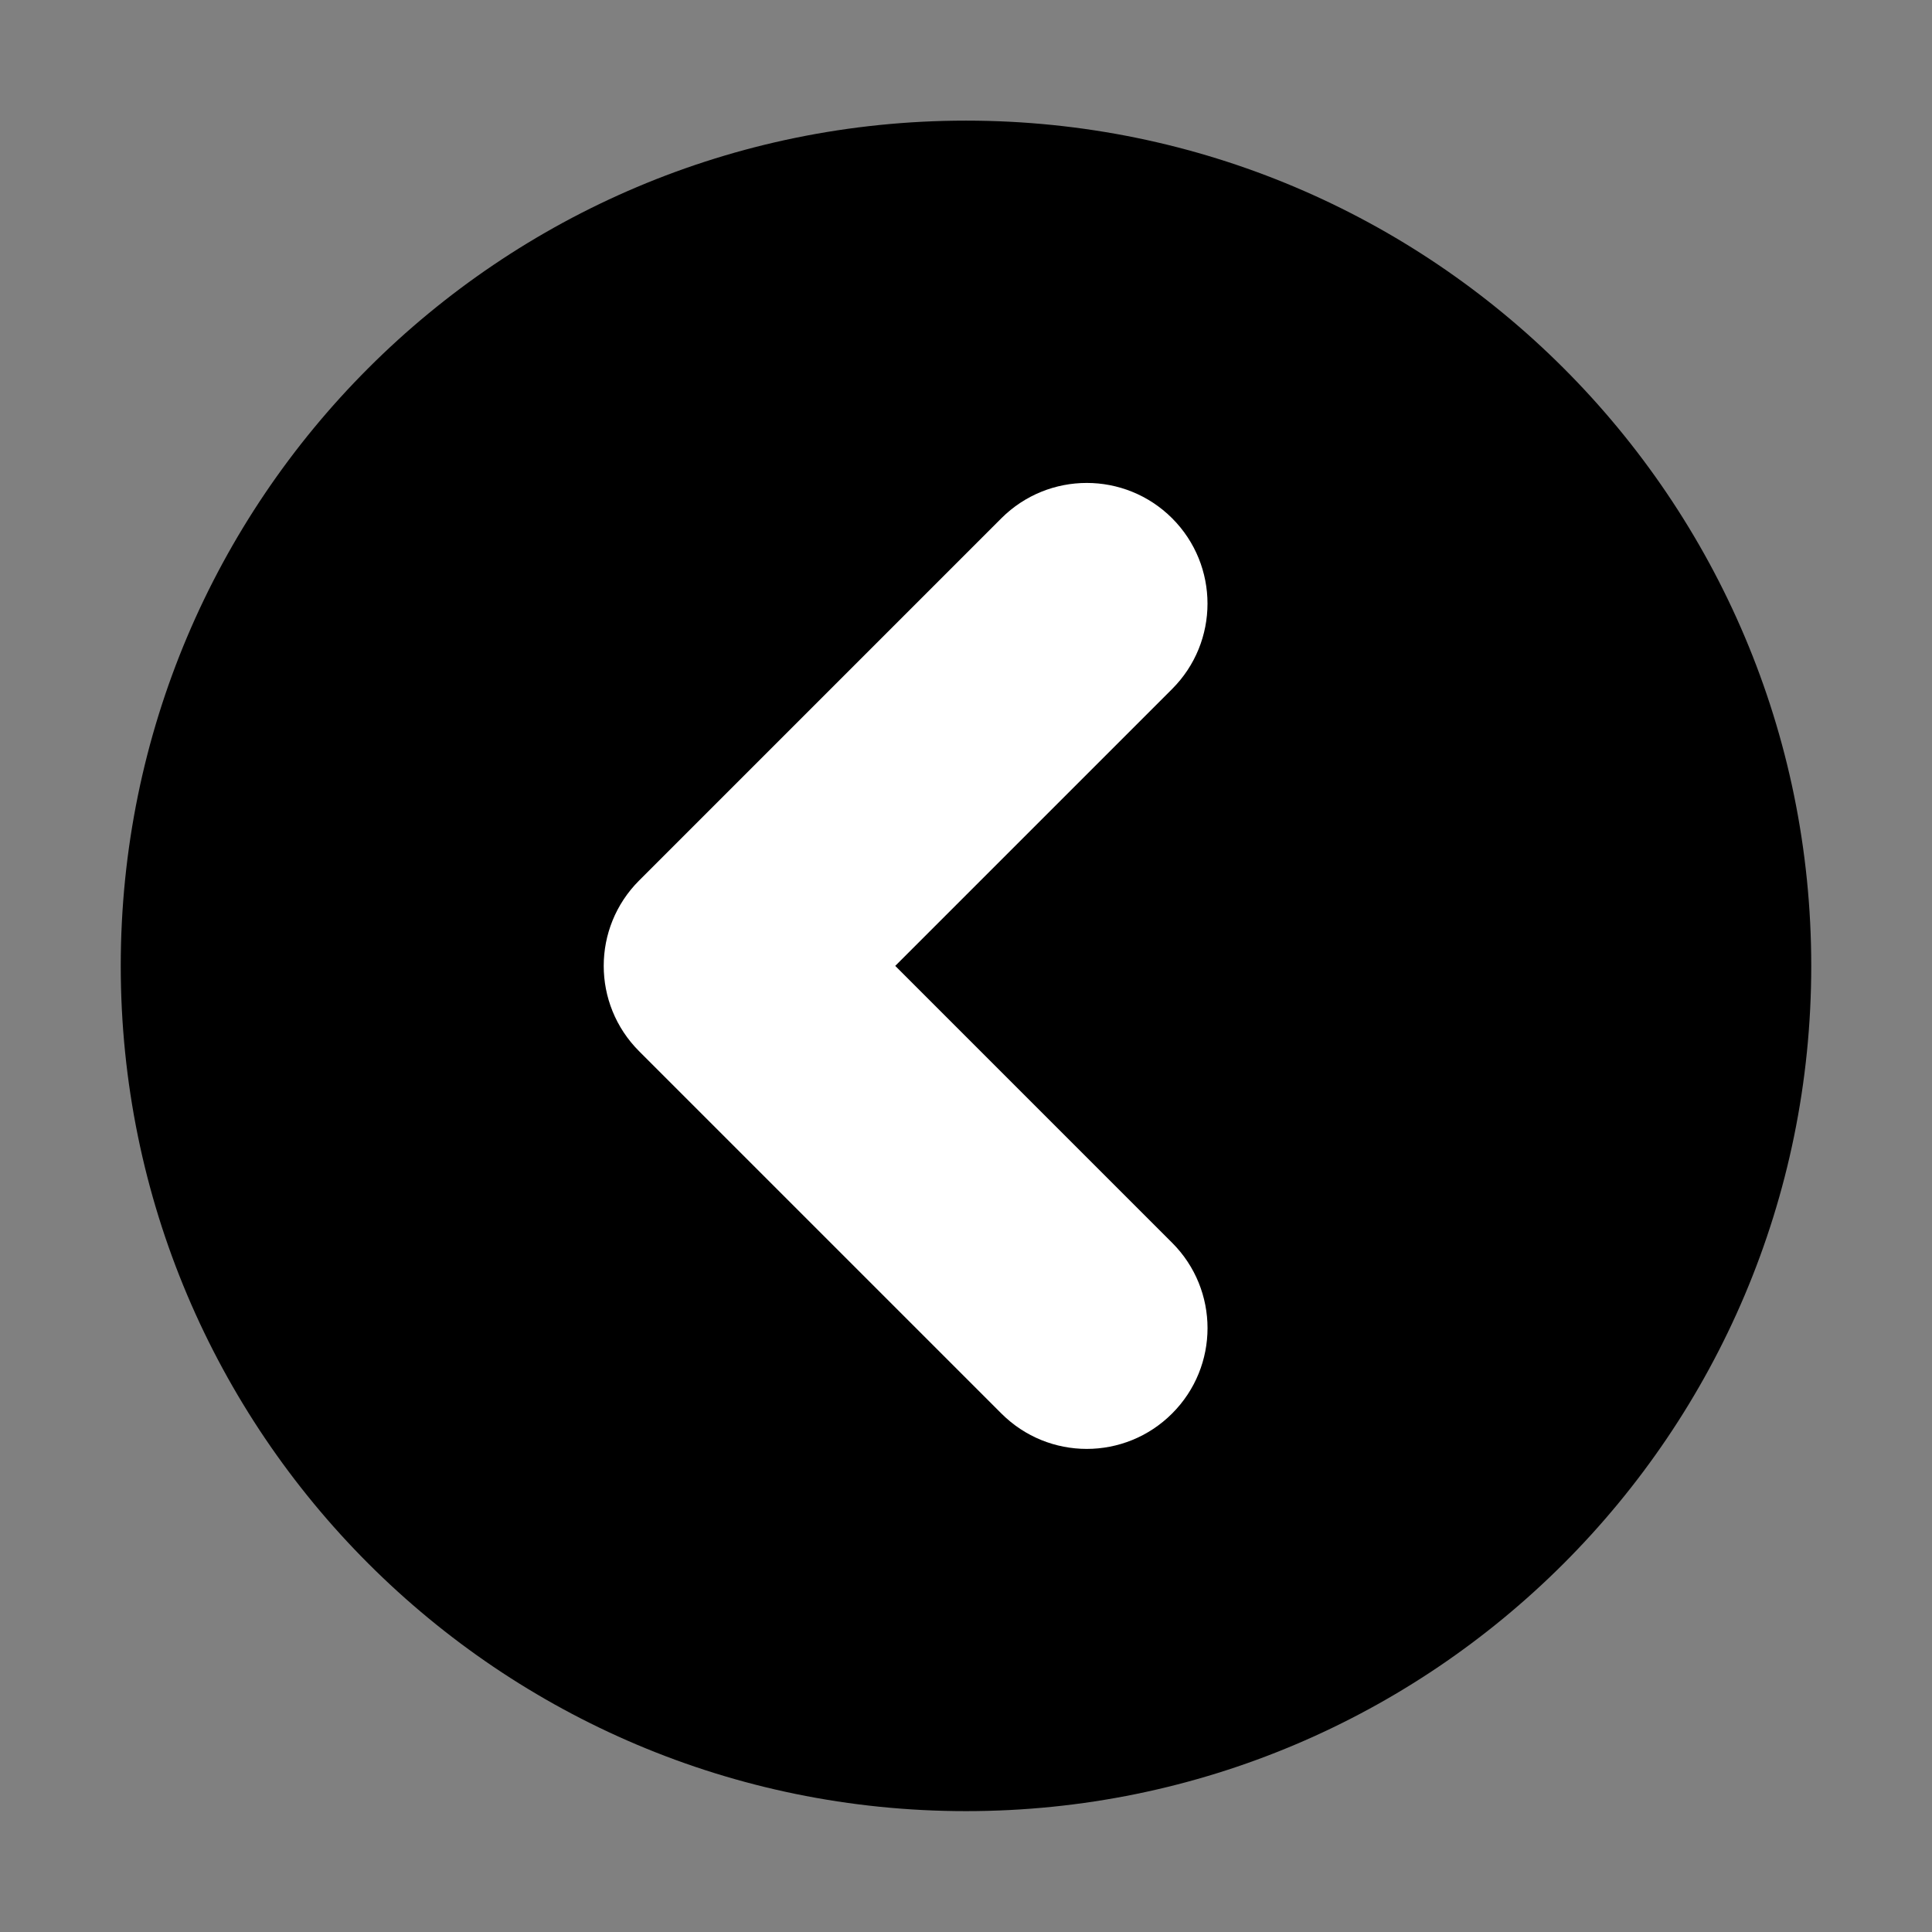 <?xml version="1.0" encoding="utf-8"?>
<!-- Generator: Adobe Illustrator 15.0.0, SVG Export Plug-In  -->
<!DOCTYPE svg PUBLIC "-//W3C//DTD SVG 1.1//EN" "http://www.w3.org/Graphics/SVG/1.1/DTD/svg11.dtd">
<svg version="1.1"
	 xmlns="http://www.w3.org/2000/svg" xmlns:xlink="http://www.w3.org/1999/xlink" xmlns:a="http://ns.adobe.com/AdobeSVGViewerExtensions/3.0/"
	 x="0px" y="0px" width="16px" height="16px" viewBox="13 1893.971 16 16" enable-background="new 13 1893.971 16 16"
	 xml:space="preserve">
<rect x="13" y="1893.971" width="16" height="16" fill="#808080" stroke="none"/>
<defs>
</defs>
<rect display="none" fill="#66A19F" width="87" height="3280.97"/>
<path d="M14,1901.97c0,3.866,3.134,7,7,7c3.865,0,7-3.134,7-7c0-3.866-3.135-7-7-7C17.133,1894.97,14,1898.104,14,1901.97z"/>
<path fill="#FFFFFF" d="M22.707,1898.263c0.195,0.195,0.293,0.451,0.293,0.707s-0.098,0.512-0.293,0.707l-2.293,2.293l2.293,2.293
	c0.391,0.391,0.391,1.023,0,1.414s-1.023,0.391-1.414,0l-3-3c-0.391-0.391-0.391-1.023,0-1.414l3-3
	C21.684,1897.873,22.316,1897.873,22.707,1898.263z"/>
<rect x="13" y="1893.97" display="none" opacity="0.2" fill="#E94E47" width="16" height="16"/>
</svg>
